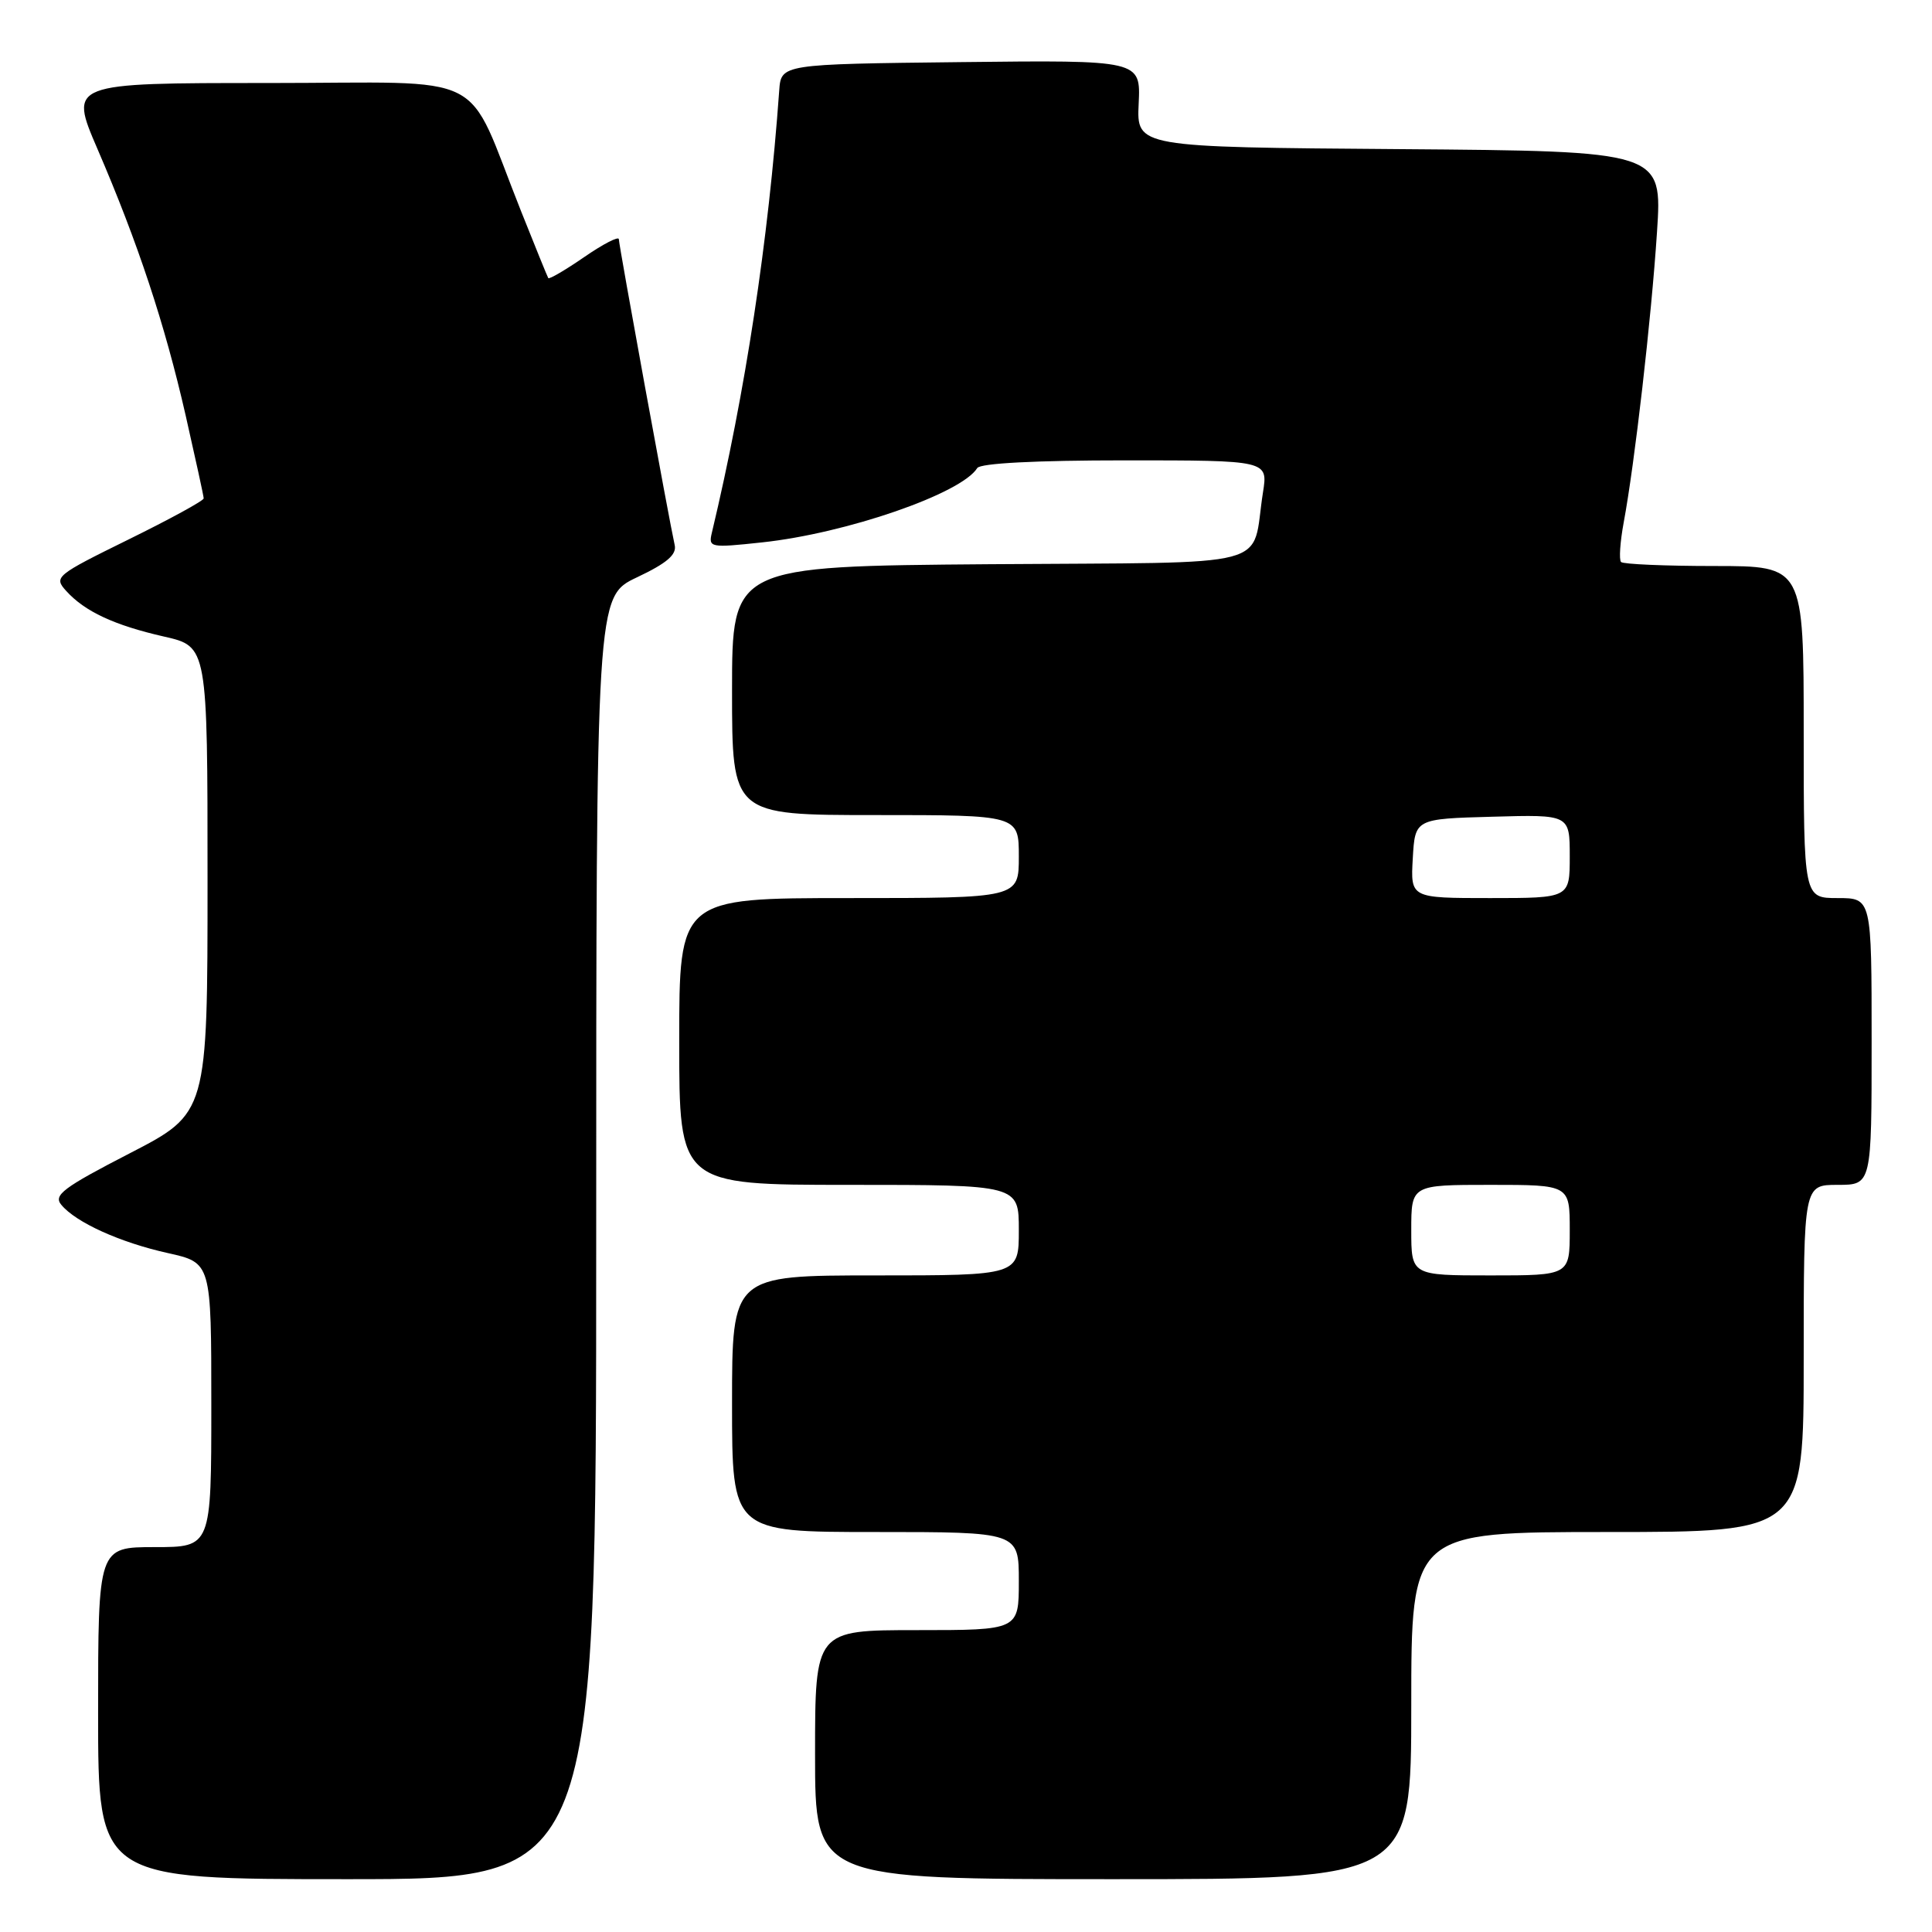 <?xml version="1.0" encoding="UTF-8" standalone="no"?>
<!DOCTYPE svg PUBLIC "-//W3C//DTD SVG 1.1//EN" "http://www.w3.org/Graphics/SVG/1.1/DTD/svg11.dtd" >
<svg xmlns="http://www.w3.org/2000/svg" xmlns:xlink="http://www.w3.org/1999/xlink" version="1.1" viewBox="0 0 256 256">
 <g >
 <path fill="currentColor"
d=" M 79.00 164.03 C 79.00 79.06 79.00 79.06 84.40 76.50 C 88.36 74.63 89.69 73.49 89.40 72.22 C 88.69 69.09 82.01 32.52 82.00 31.70 C 82.00 31.26 79.94 32.32 77.43 34.05 C 74.92 35.78 72.76 37.04 72.65 36.85 C 72.53 36.66 70.91 32.67 69.05 28.00 C 61.46 8.98 65.45 11.00 35.53 11.00 C 9.15 11.00 9.15 11.00 12.92 19.75 C 18.29 32.21 21.83 42.92 24.59 55.00 C 25.90 60.78 26.99 65.74 26.99 66.04 C 27.00 66.34 22.51 68.79 17.02 71.49 C 7.37 76.24 7.10 76.46 8.77 78.30 C 11.24 81.03 15.15 82.85 21.74 84.35 C 27.50 85.66 27.50 85.66 27.50 116.58 C 27.50 147.50 27.50 147.50 17.19 152.82 C 8.37 157.37 7.05 158.36 8.12 159.64 C 10.05 161.98 15.93 164.64 22.25 166.04 C 28.00 167.32 28.00 167.32 28.00 186.16 C 28.00 205.00 28.00 205.00 20.50 205.00 C 13.00 205.00 13.00 205.00 13.00 227.00 C 13.00 249.00 13.00 249.00 46.00 249.00 C 79.00 249.00 79.00 249.00 79.00 164.03 Z  M 187.00 226.00 C 187.00 203.00 187.00 203.00 213.00 203.00 C 239.00 203.00 239.00 203.00 239.00 180.00 C 239.00 157.00 239.00 157.00 243.50 157.00 C 248.00 157.00 248.00 157.00 248.00 138.00 C 248.00 119.00 248.00 119.00 243.50 119.00 C 239.00 119.00 239.00 119.00 239.00 97.00 C 239.00 75.00 239.00 75.00 227.17 75.00 C 220.66 75.00 215.09 74.76 214.80 74.47 C 214.51 74.18 214.67 71.81 215.15 69.22 C 216.60 61.46 218.81 42.22 219.56 30.76 C 220.27 20.03 220.27 20.03 185.44 19.76 C 150.61 19.50 150.61 19.50 150.88 13.73 C 151.15 7.96 151.15 7.96 127.32 8.23 C 103.50 8.50 103.50 8.50 103.25 12.00 C 101.82 31.93 98.77 51.95 94.33 70.57 C 93.85 72.56 94.09 72.61 100.97 71.87 C 112.14 70.68 127.39 65.41 129.49 62.02 C 129.88 61.38 137.28 61.00 149.07 61.00 C 168.02 61.00 168.02 61.00 167.35 65.25 C 165.72 75.53 169.79 74.47 131.18 74.76 C 97.00 75.03 97.00 75.03 97.00 91.51 C 97.00 108.00 97.00 108.00 116.00 108.00 C 135.00 108.00 135.00 108.00 135.00 113.50 C 135.00 119.00 135.00 119.00 112.50 119.00 C 90.00 119.00 90.00 119.00 90.00 138.00 C 90.00 157.00 90.00 157.00 112.50 157.00 C 135.00 157.00 135.00 157.00 135.00 163.00 C 135.00 169.00 135.00 169.00 116.00 169.00 C 97.00 169.00 97.00 169.00 97.00 186.00 C 97.00 203.00 97.00 203.00 116.00 203.00 C 135.00 203.00 135.00 203.00 135.00 209.50 C 135.00 216.00 135.00 216.00 121.50 216.00 C 108.00 216.00 108.00 216.00 108.00 232.50 C 108.00 249.00 108.00 249.00 147.50 249.00 C 187.00 249.00 187.00 249.00 187.00 226.00 Z  M 187.00 163.00 C 187.00 157.00 187.00 157.00 197.50 157.00 C 208.00 157.00 208.00 157.00 208.00 163.00 C 208.00 169.00 208.00 169.00 197.50 169.00 C 187.00 169.00 187.00 169.00 187.00 163.00 Z  M 187.20 113.75 C 187.50 108.50 187.50 108.50 197.75 108.22 C 208.00 107.93 208.00 107.93 208.00 113.47 C 208.00 119.00 208.00 119.00 197.45 119.00 C 186.90 119.00 186.90 119.00 187.20 113.75 Z "/>
</g>
</svg>